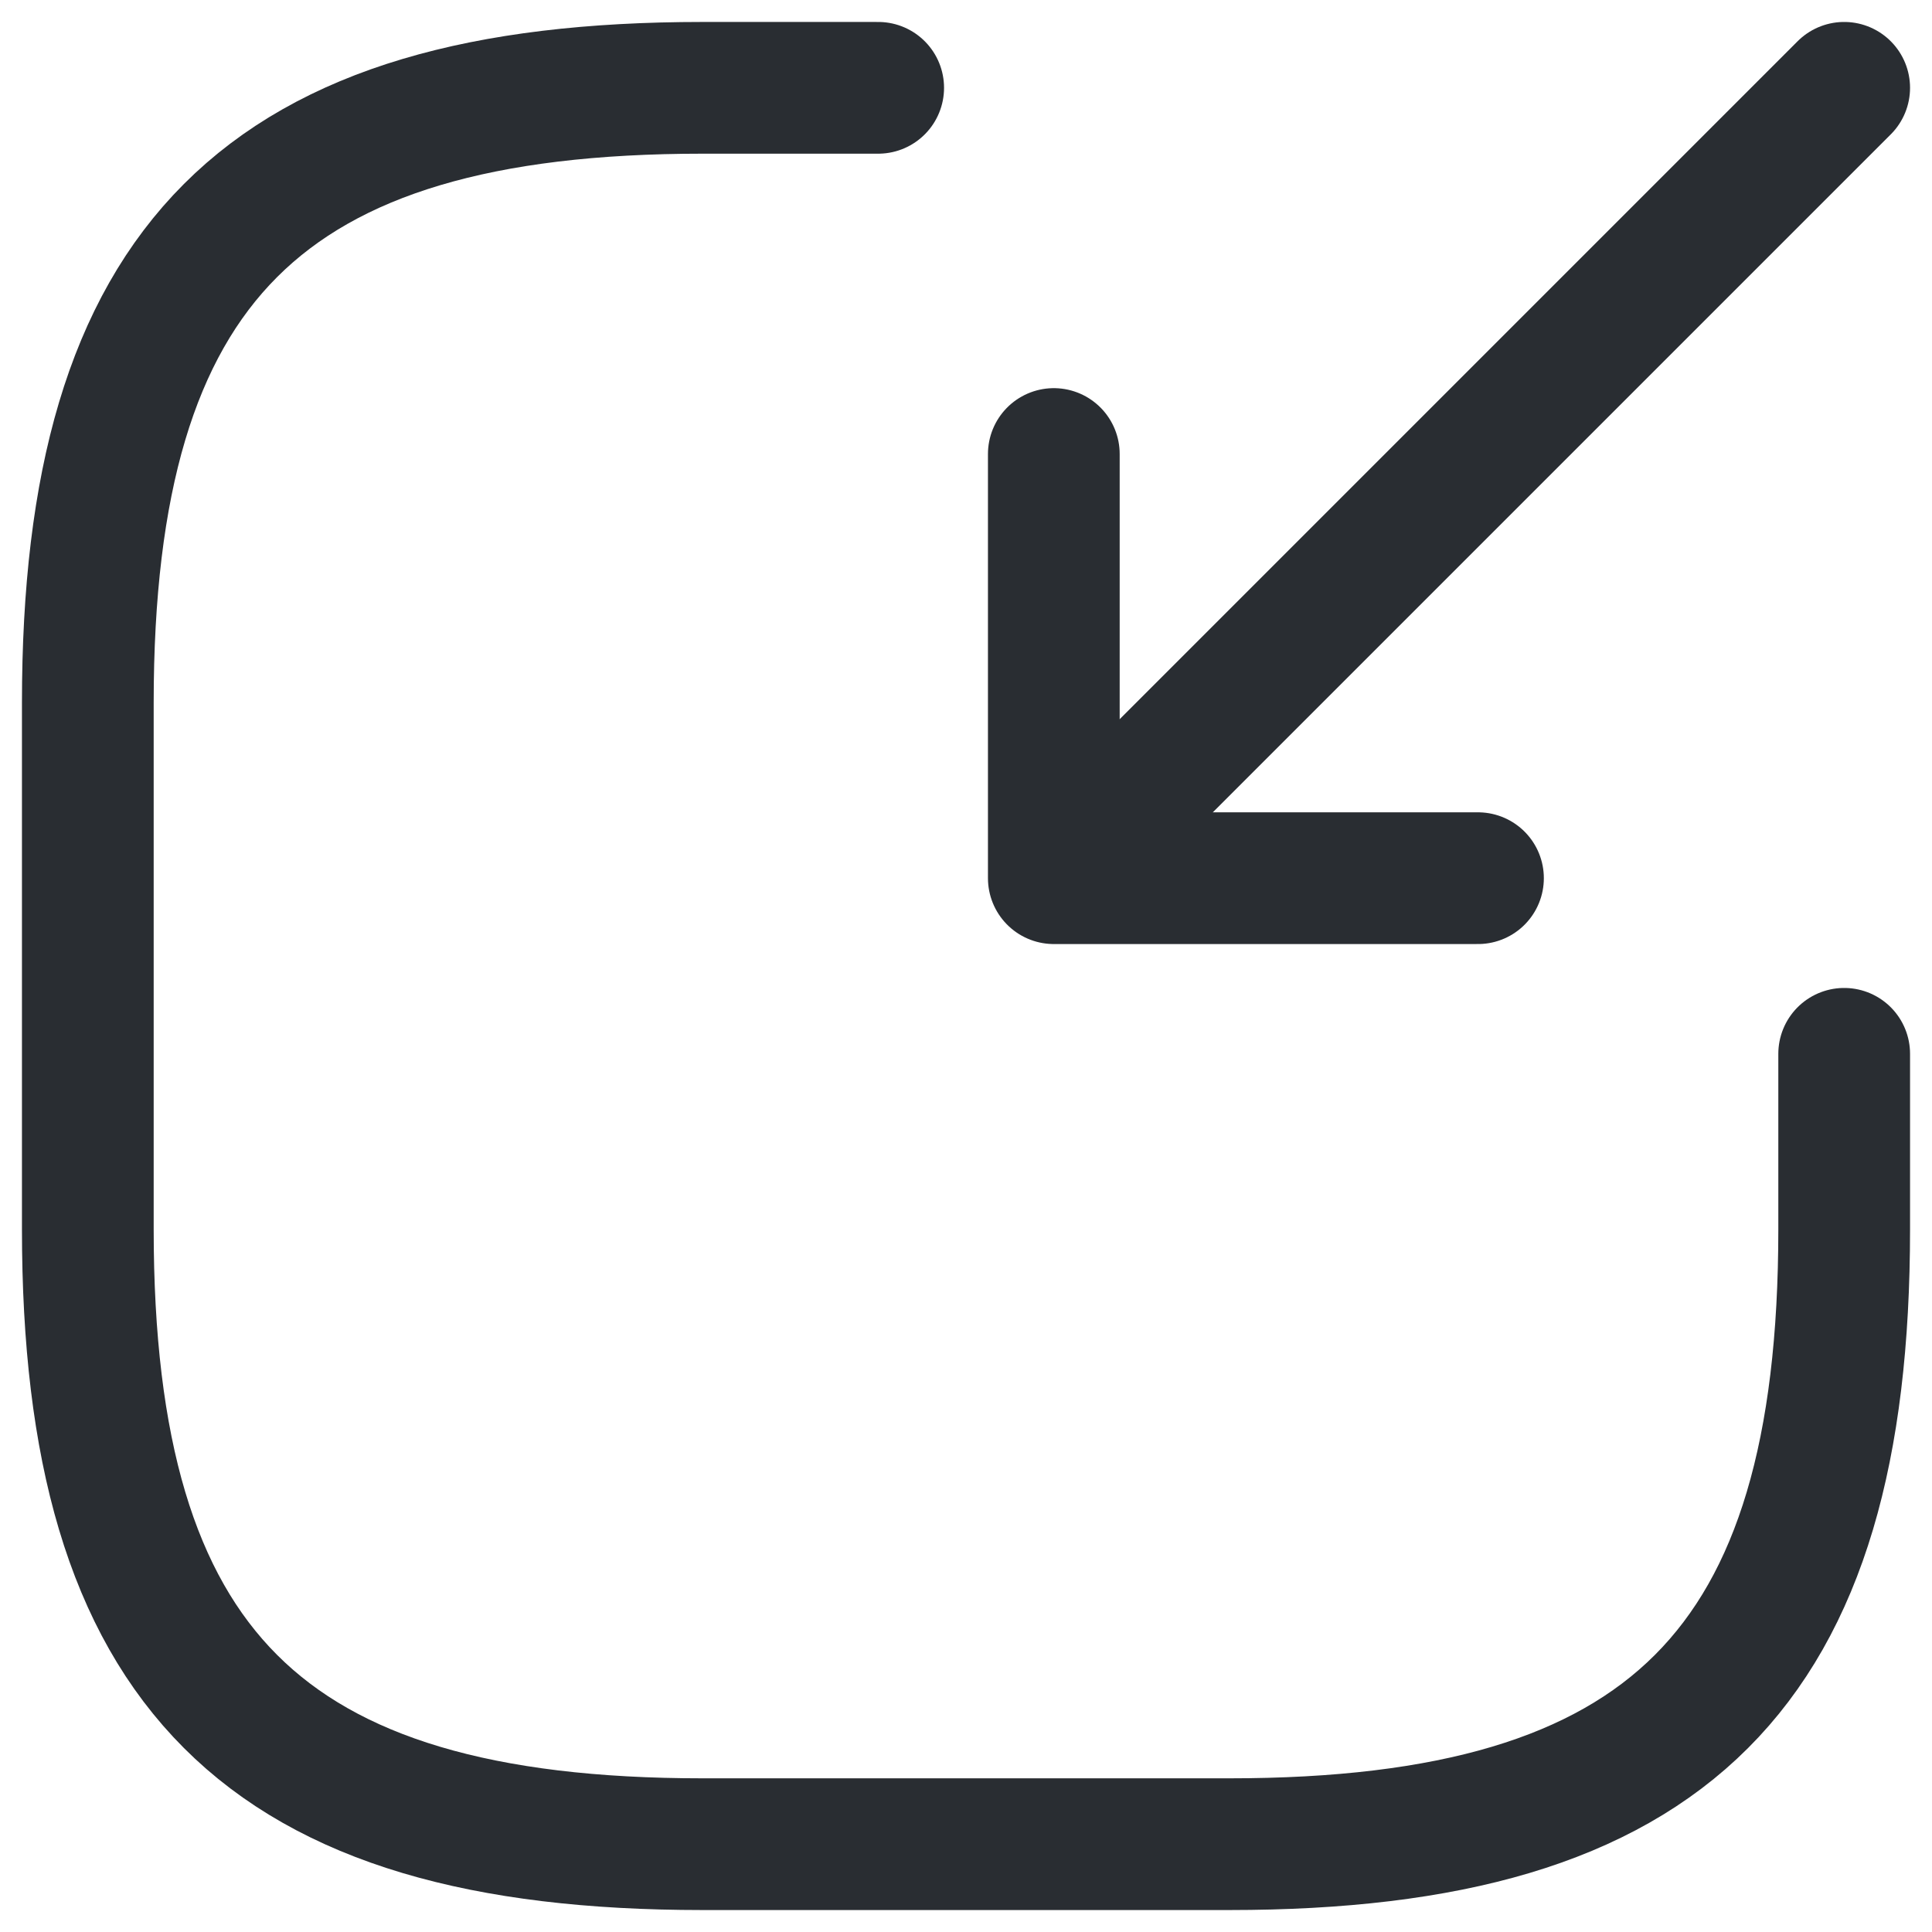 <svg width="22" height="22" viewBox="0 0 22 22" fill="none" xmlns="http://www.w3.org/2000/svg">
<path d="M21 1L12.8 9.2" stroke="#292D32" stroke-width="1.5" stroke-linecap="round" stroke-linejoin="round"/>
<path d="M12 5.17V10H16.83" stroke="#292D32" stroke-width="1.5" stroke-linecap="round" stroke-linejoin="round"/>
<path d="M10 1H8C3 1 1 3 1 8V14C1 19 3 21 8 21H14C19 21 21 19 21 14V12" stroke="#292D32" stroke-width="1.5" stroke-linecap="round" stroke-linejoin="round"/>
</svg>
